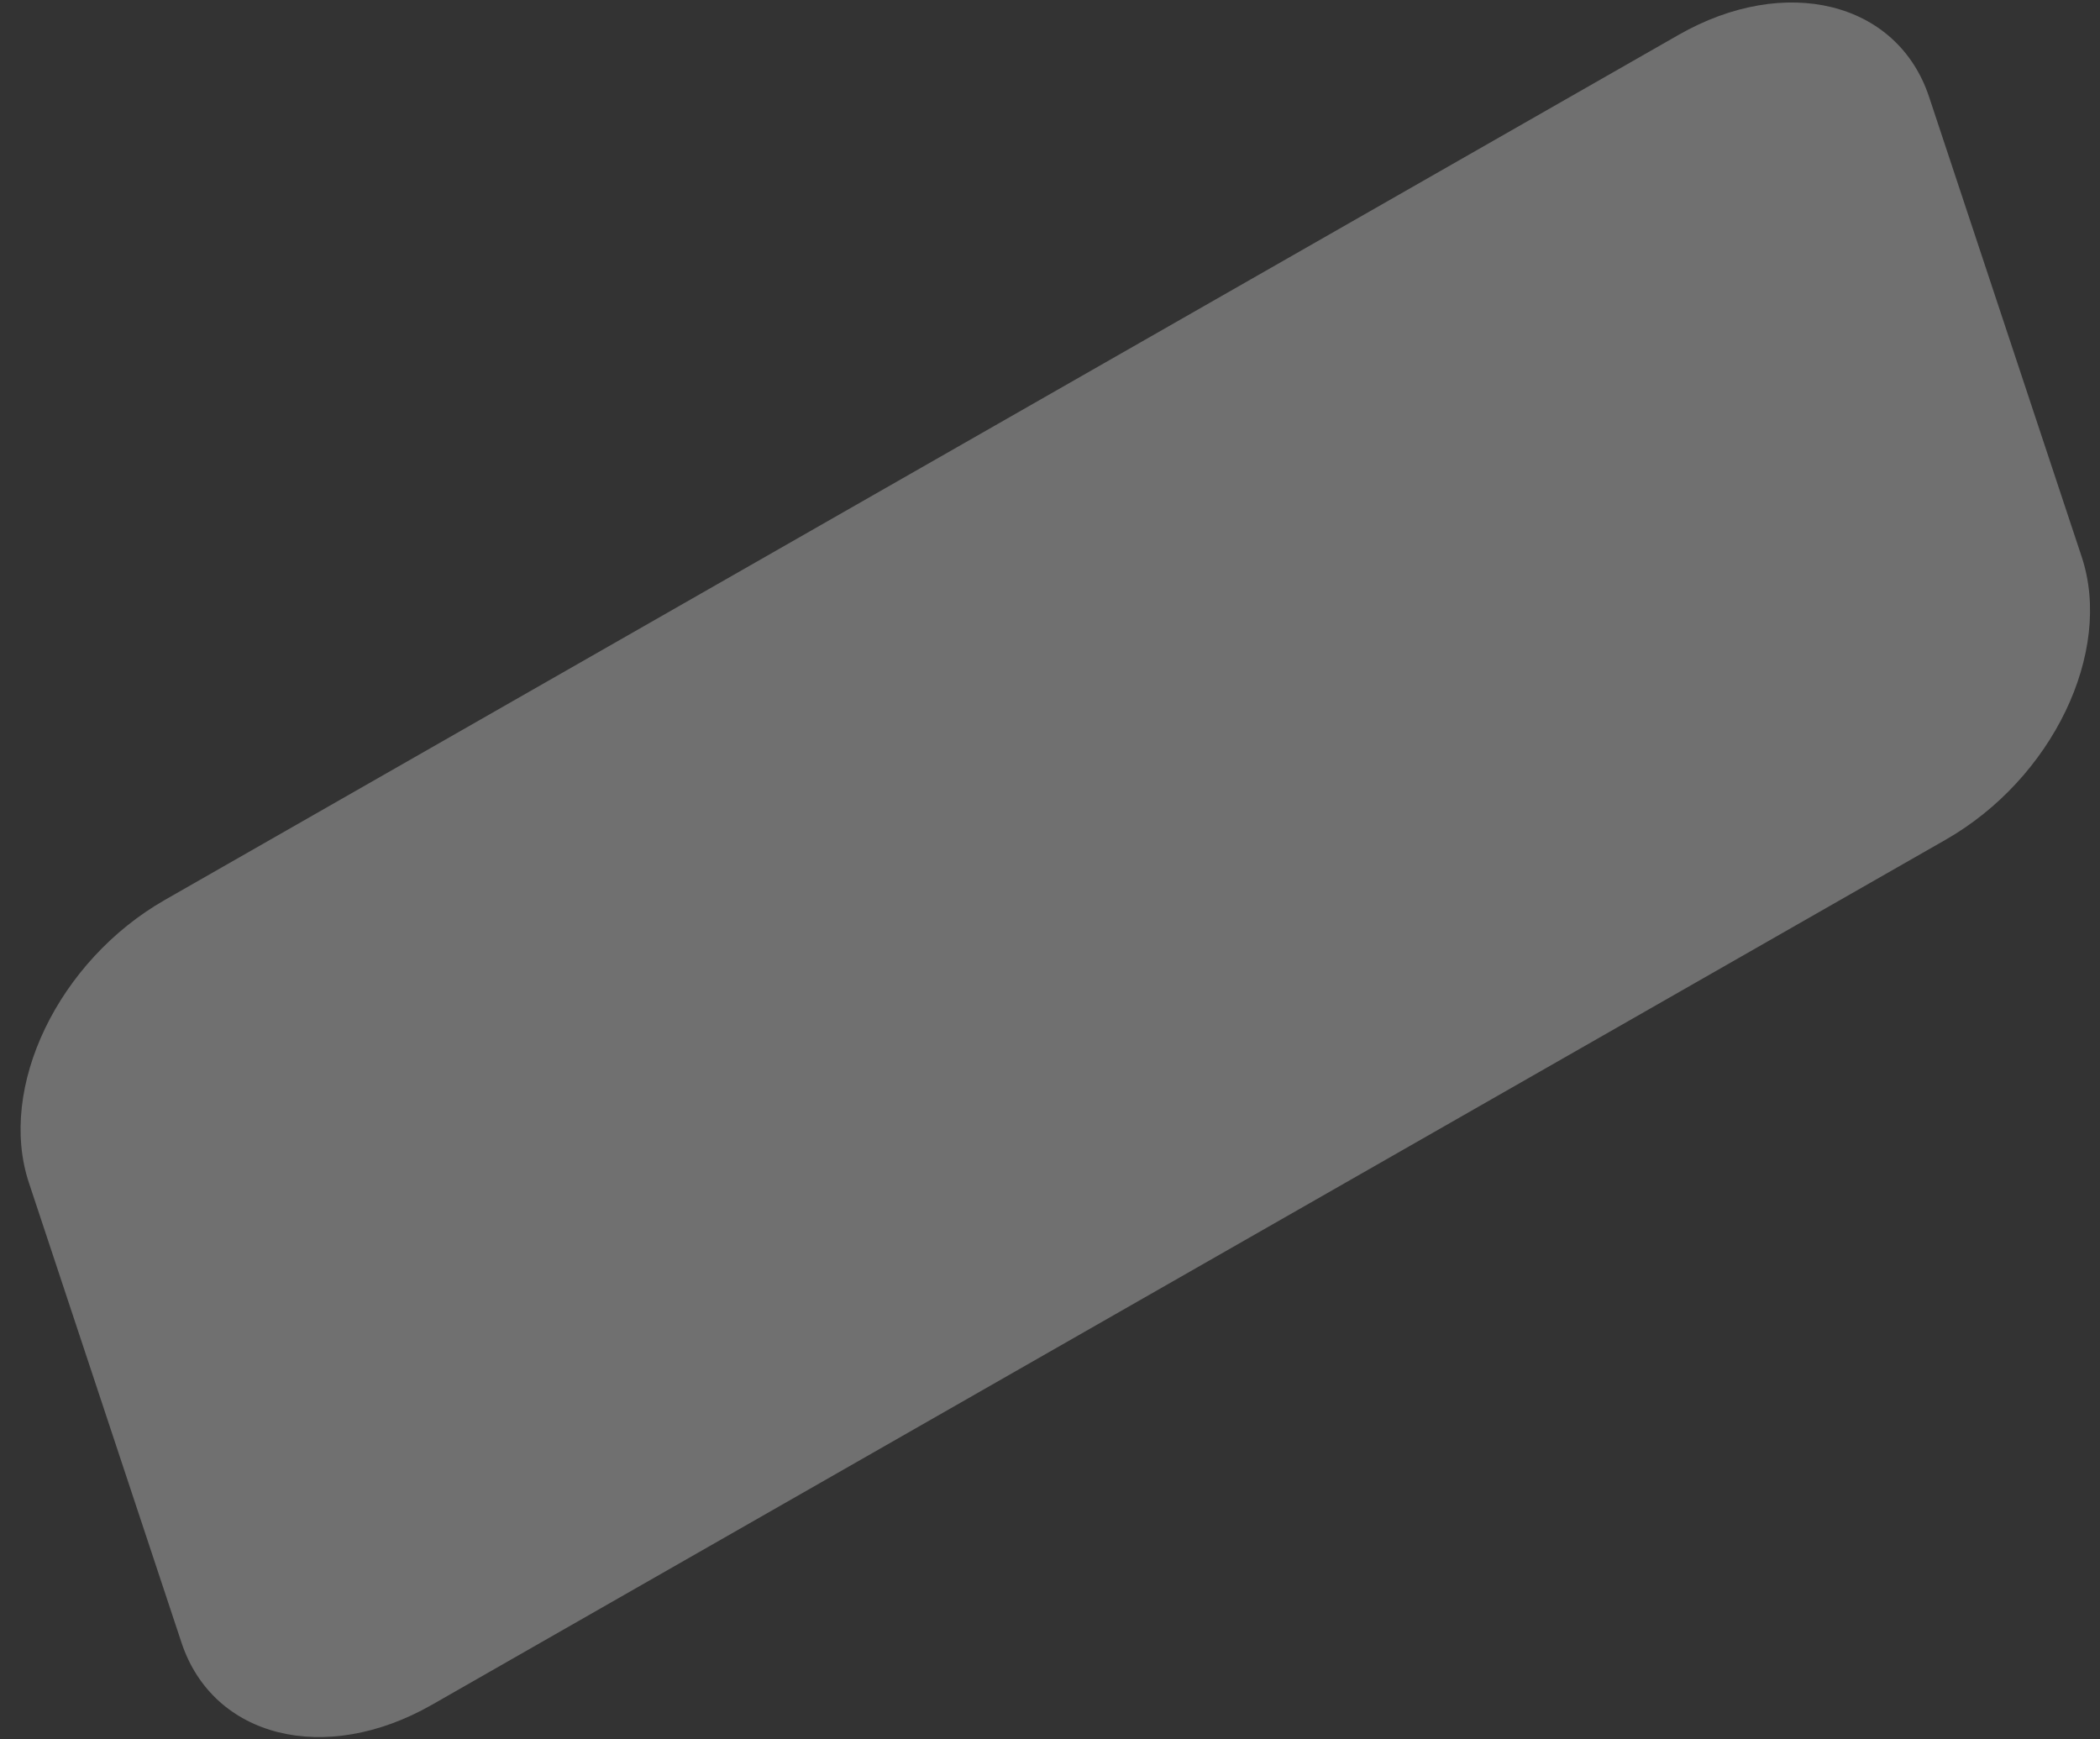 <svg width="64" height="53" viewBox="0 0 64 53" fill="none" xmlns="http://www.w3.org/2000/svg">
<rect x="0" y="0" width="64" height="53" fill="#333333" stroke="none"/>
<path d="M51.158 1.062L5.026 27.422C1.774 29.28 -0.082 33.14 0.881 36.042L5.532 50.057C6.496 52.96 9.913 53.806 13.166 51.948L59.297 25.588C62.55 23.729 64.406 19.87 63.442 16.967L58.791 2.952C57.828 0.05 54.411 -0.797 51.158 1.062Z" fill="white" fill-opacity="0.3"/>
</svg>
